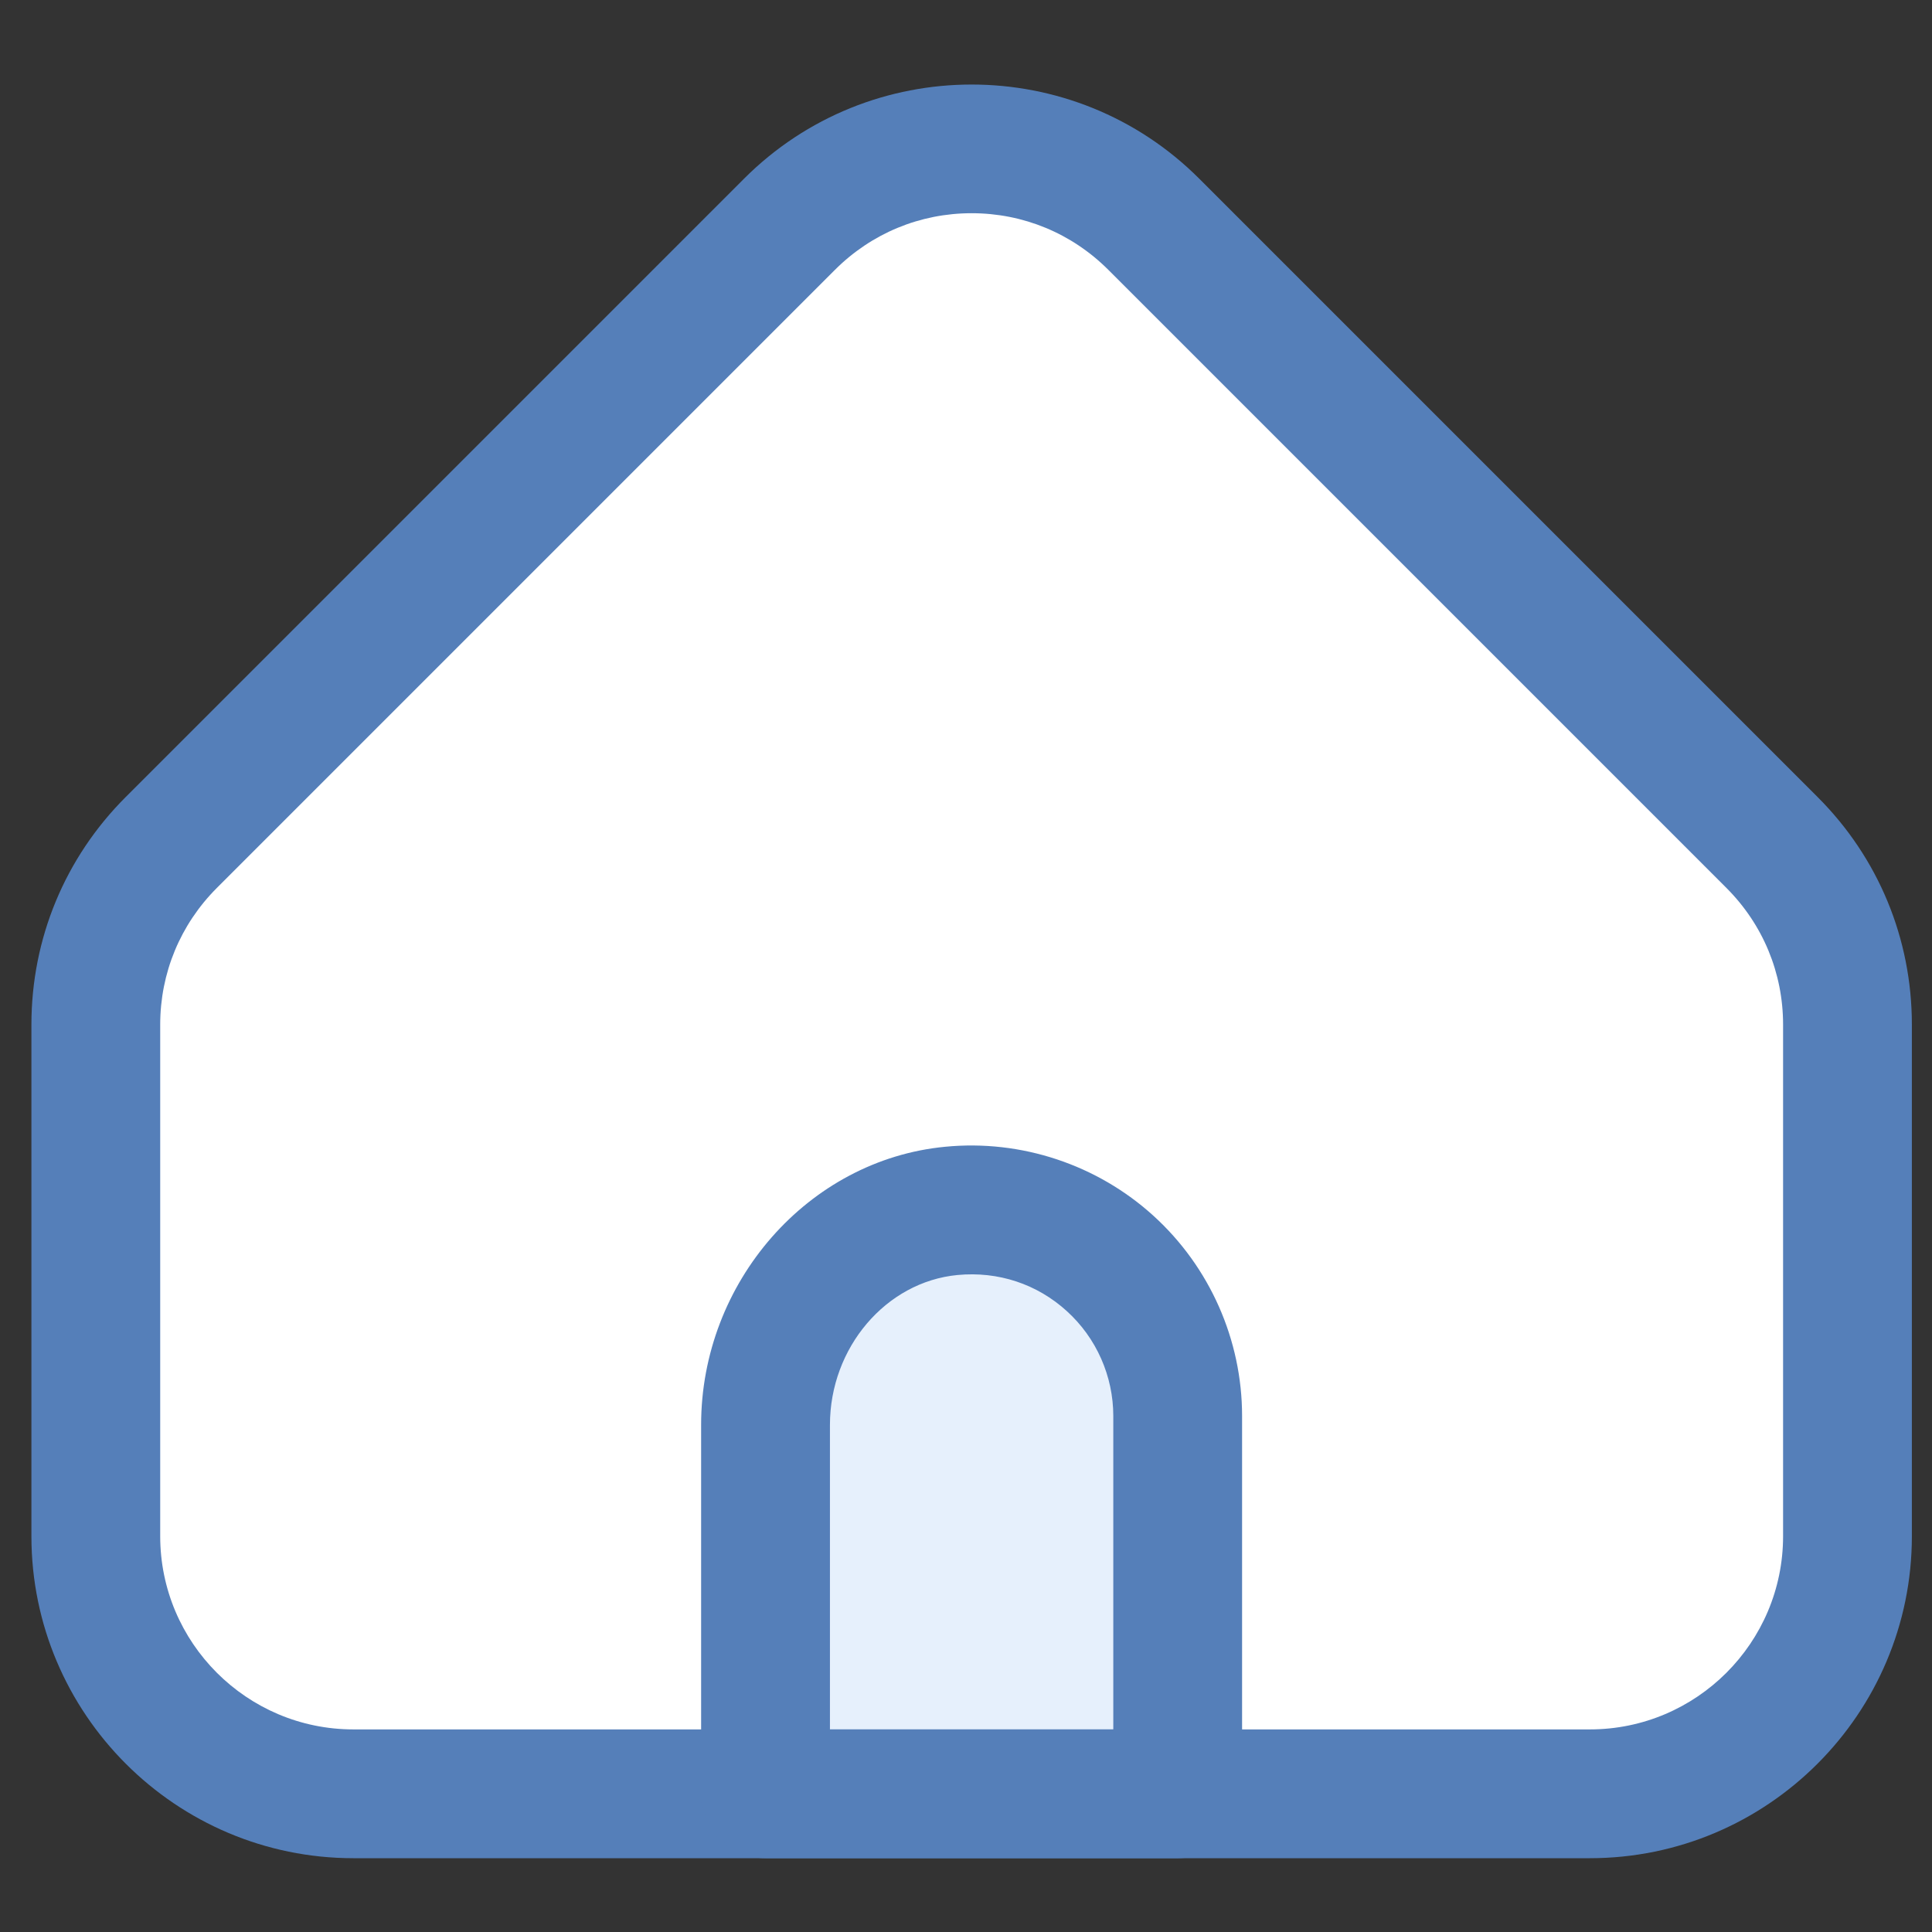 <svg width="50" height="50" xmlns="http://www.w3.org/2000/svg" version="1.1">
 <rect width="100%" height="100%" fill="#333333" stroke="none"/>
 <g>
  <title>Layer 1</title>
  <g id="svg_2">
   <path id="path235" d="m47.812,26.517l0,13.24c0,3.68 -2.987,6.667 -6.667,6.667l-10.667,0l0,-9.773c0,-3.12 -2.68,-5.613 -5.853,-5.307c-2.773,0.253 -4.813,2.747 -4.813,5.533l0,9.547l-10.667,0c-3.68,0 -6.667,-2.987 -6.667,-6.667l0,-13.24c0,-1.773 0.707,-3.467 1.947,-4.707l16,-16c2.613,-2.613 6.827,-2.613 9.44,0l16,16c1.24,1.24 1.947,2.933 1.947,4.707" fill="#ffffff" fill-rule="nonzero"/>
   <path id="path236" d="m30.479,36.65l0,9.773l-10.667,0l0,-9.547c0,-2.787 2.04,-5.28 4.813,-5.533c3.173,-0.307 5.853,2.187 5.853,5.307" fill="#e6f0fc" fill-rule="nonzero"/>
   <path id="path237" d="m25.146,5.518c-1.336,0 -2.591,0.52 -3.536,1.464l-16,16c-0.944,0.945 -1.464,2.2 -1.464,3.536l0,13.239c0,2.757 2.243,5 5,5l32,0c2.757,0 5,-2.243 5,-5l0,-13.239c0,-1.336 -0.52,-2.591 -1.464,-3.536l-16,-16c-0.945,-0.944 -2.2,-1.464 -3.536,-1.464zm16,42.572l-32,0c-4.595,0 -8.333,-3.739 -8.333,-8.333l0,-13.239c0,-2.225 0.867,-4.319 2.441,-5.892l16,-16c3.248,-3.251 8.536,-3.251 11.784,0l16,16c1.575,1.573 2.441,3.667 2.441,5.892l0,13.239c0,4.595 -3.739,8.333 -8.333,8.333" fill="#557fb9" fill-rule="nonzero"/>
   <path id="path238" d="m21.479,44.757l7.333,0l0,-8.111c0,-1.031 -0.437,-2.02 -1.201,-2.713c-0.772,-0.704 -1.779,-1.036 -2.831,-0.936l0,0c-1.852,0.177 -3.301,1.88 -3.301,3.879l0,7.881zm9,3.333l-10.667,0c-0.92,0 -1.667,-0.747 -1.667,-1.667l0,-9.548c0,-3.697 2.775,-6.859 6.317,-7.197l0,0c1.969,-0.192 3.935,0.464 5.391,1.788c1.457,1.324 2.292,3.212 2.292,5.18l0,9.777c0,0.92 -0.747,1.667 -1.667,1.667" fill="#557fb9" fill-rule="nonzero"/>
  </g>
 </g>

</svg>